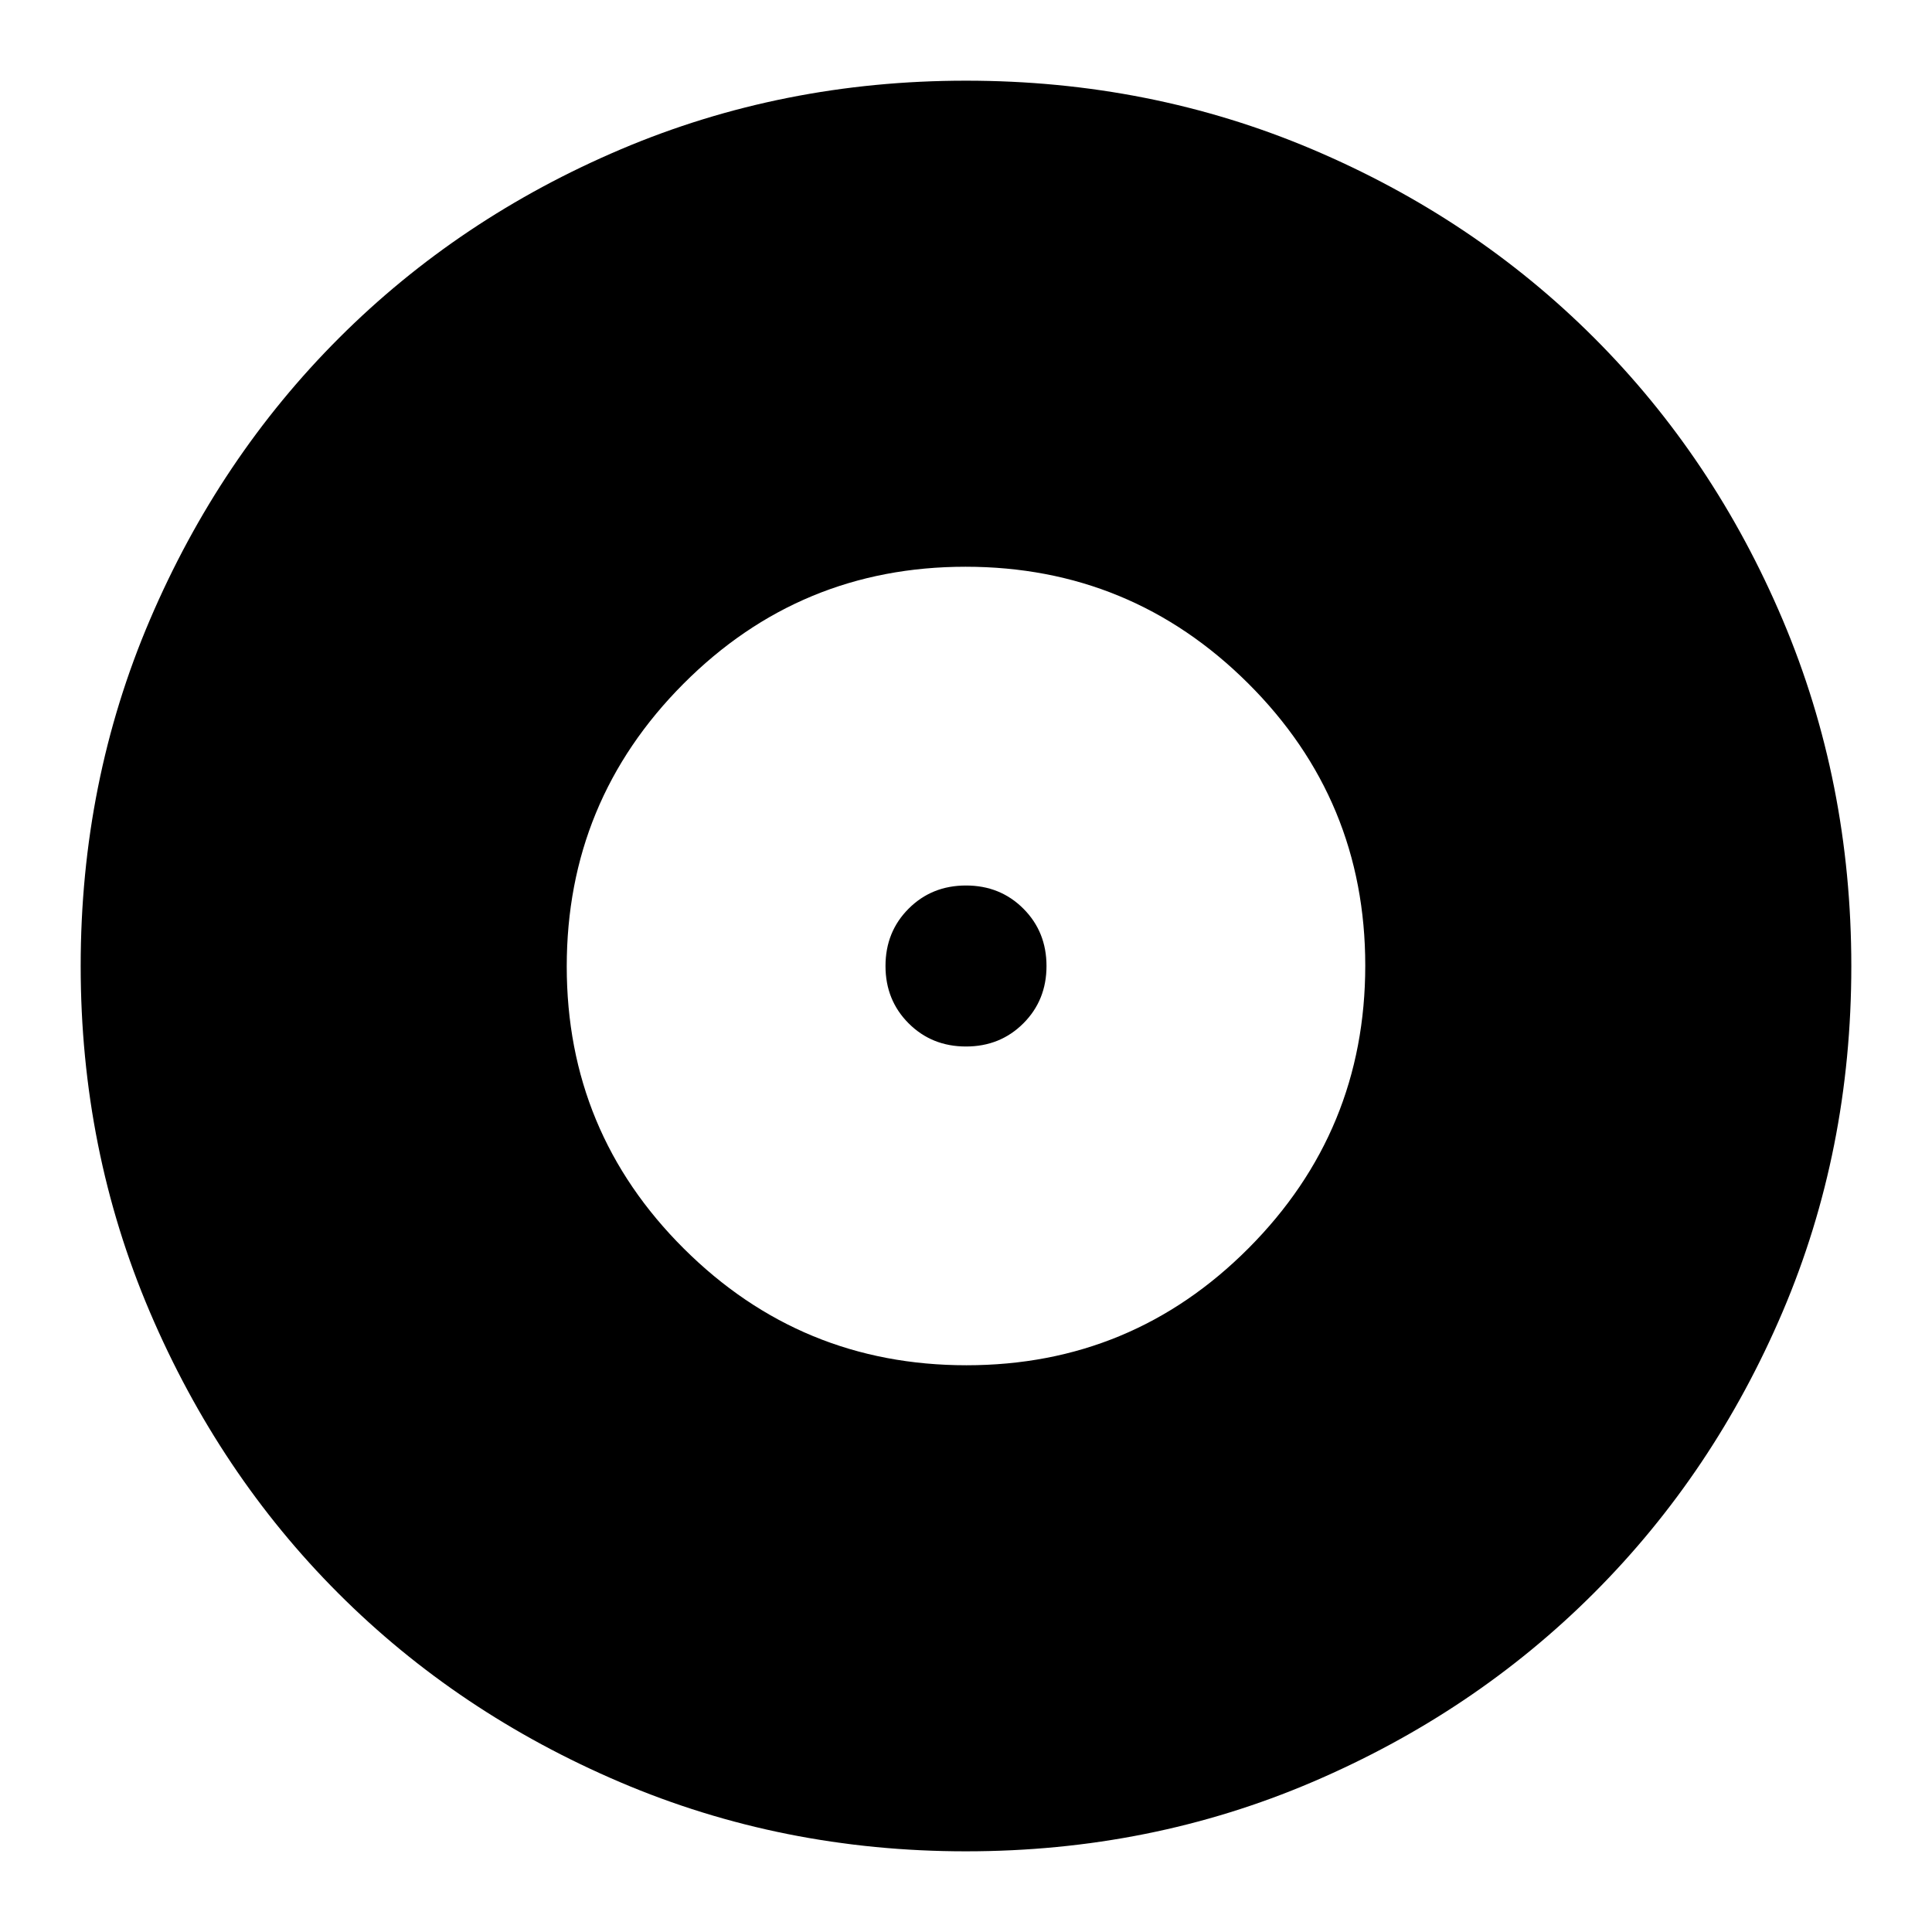 <svg xmlns="http://www.w3.org/2000/svg" height="24" viewBox="0 -960 960 960" width="24"><path d="M480.24-281.61q82.24 0 140.19-58.19 57.96-58.19 57.96-140.44 0-82.24-58.19-140.19-58.19-57.96-140.44-57.96-82.24 0-140.19 58.19-57.96 58.19-57.96 140.44 0 82.24 58.19 140.19 58.19 57.96 140.44 57.96ZM480-440q-17 0-28.5-11.5T440-480q0-17 11.5-28.5T480-520q17 0 28.5 11.5T520-480q0 17-11.5 28.5T480-440Zm0 399.91q-91.34 0-171.86-34.35-80.53-34.35-139.94-93.76-59.41-59.41-93.76-139.94Q40.09-388.66 40.09-480q0-91.59 34.41-172.06 34.4-80.47 94.01-140.04 59.6-59.56 139.93-93.69 80.34-34.12 171.56-34.12 91.58 0 172.07 34.11 80.49 34.12 140.05 93.68 59.56 59.56 93.68 140.08 34.11 80.51 34.11 172.12 0 91.62-34.12 171.71-34.13 80.1-93.69 139.7-59.57 59.61-140.04 94.01Q571.59-40.09 480-40.09Z"/></svg>